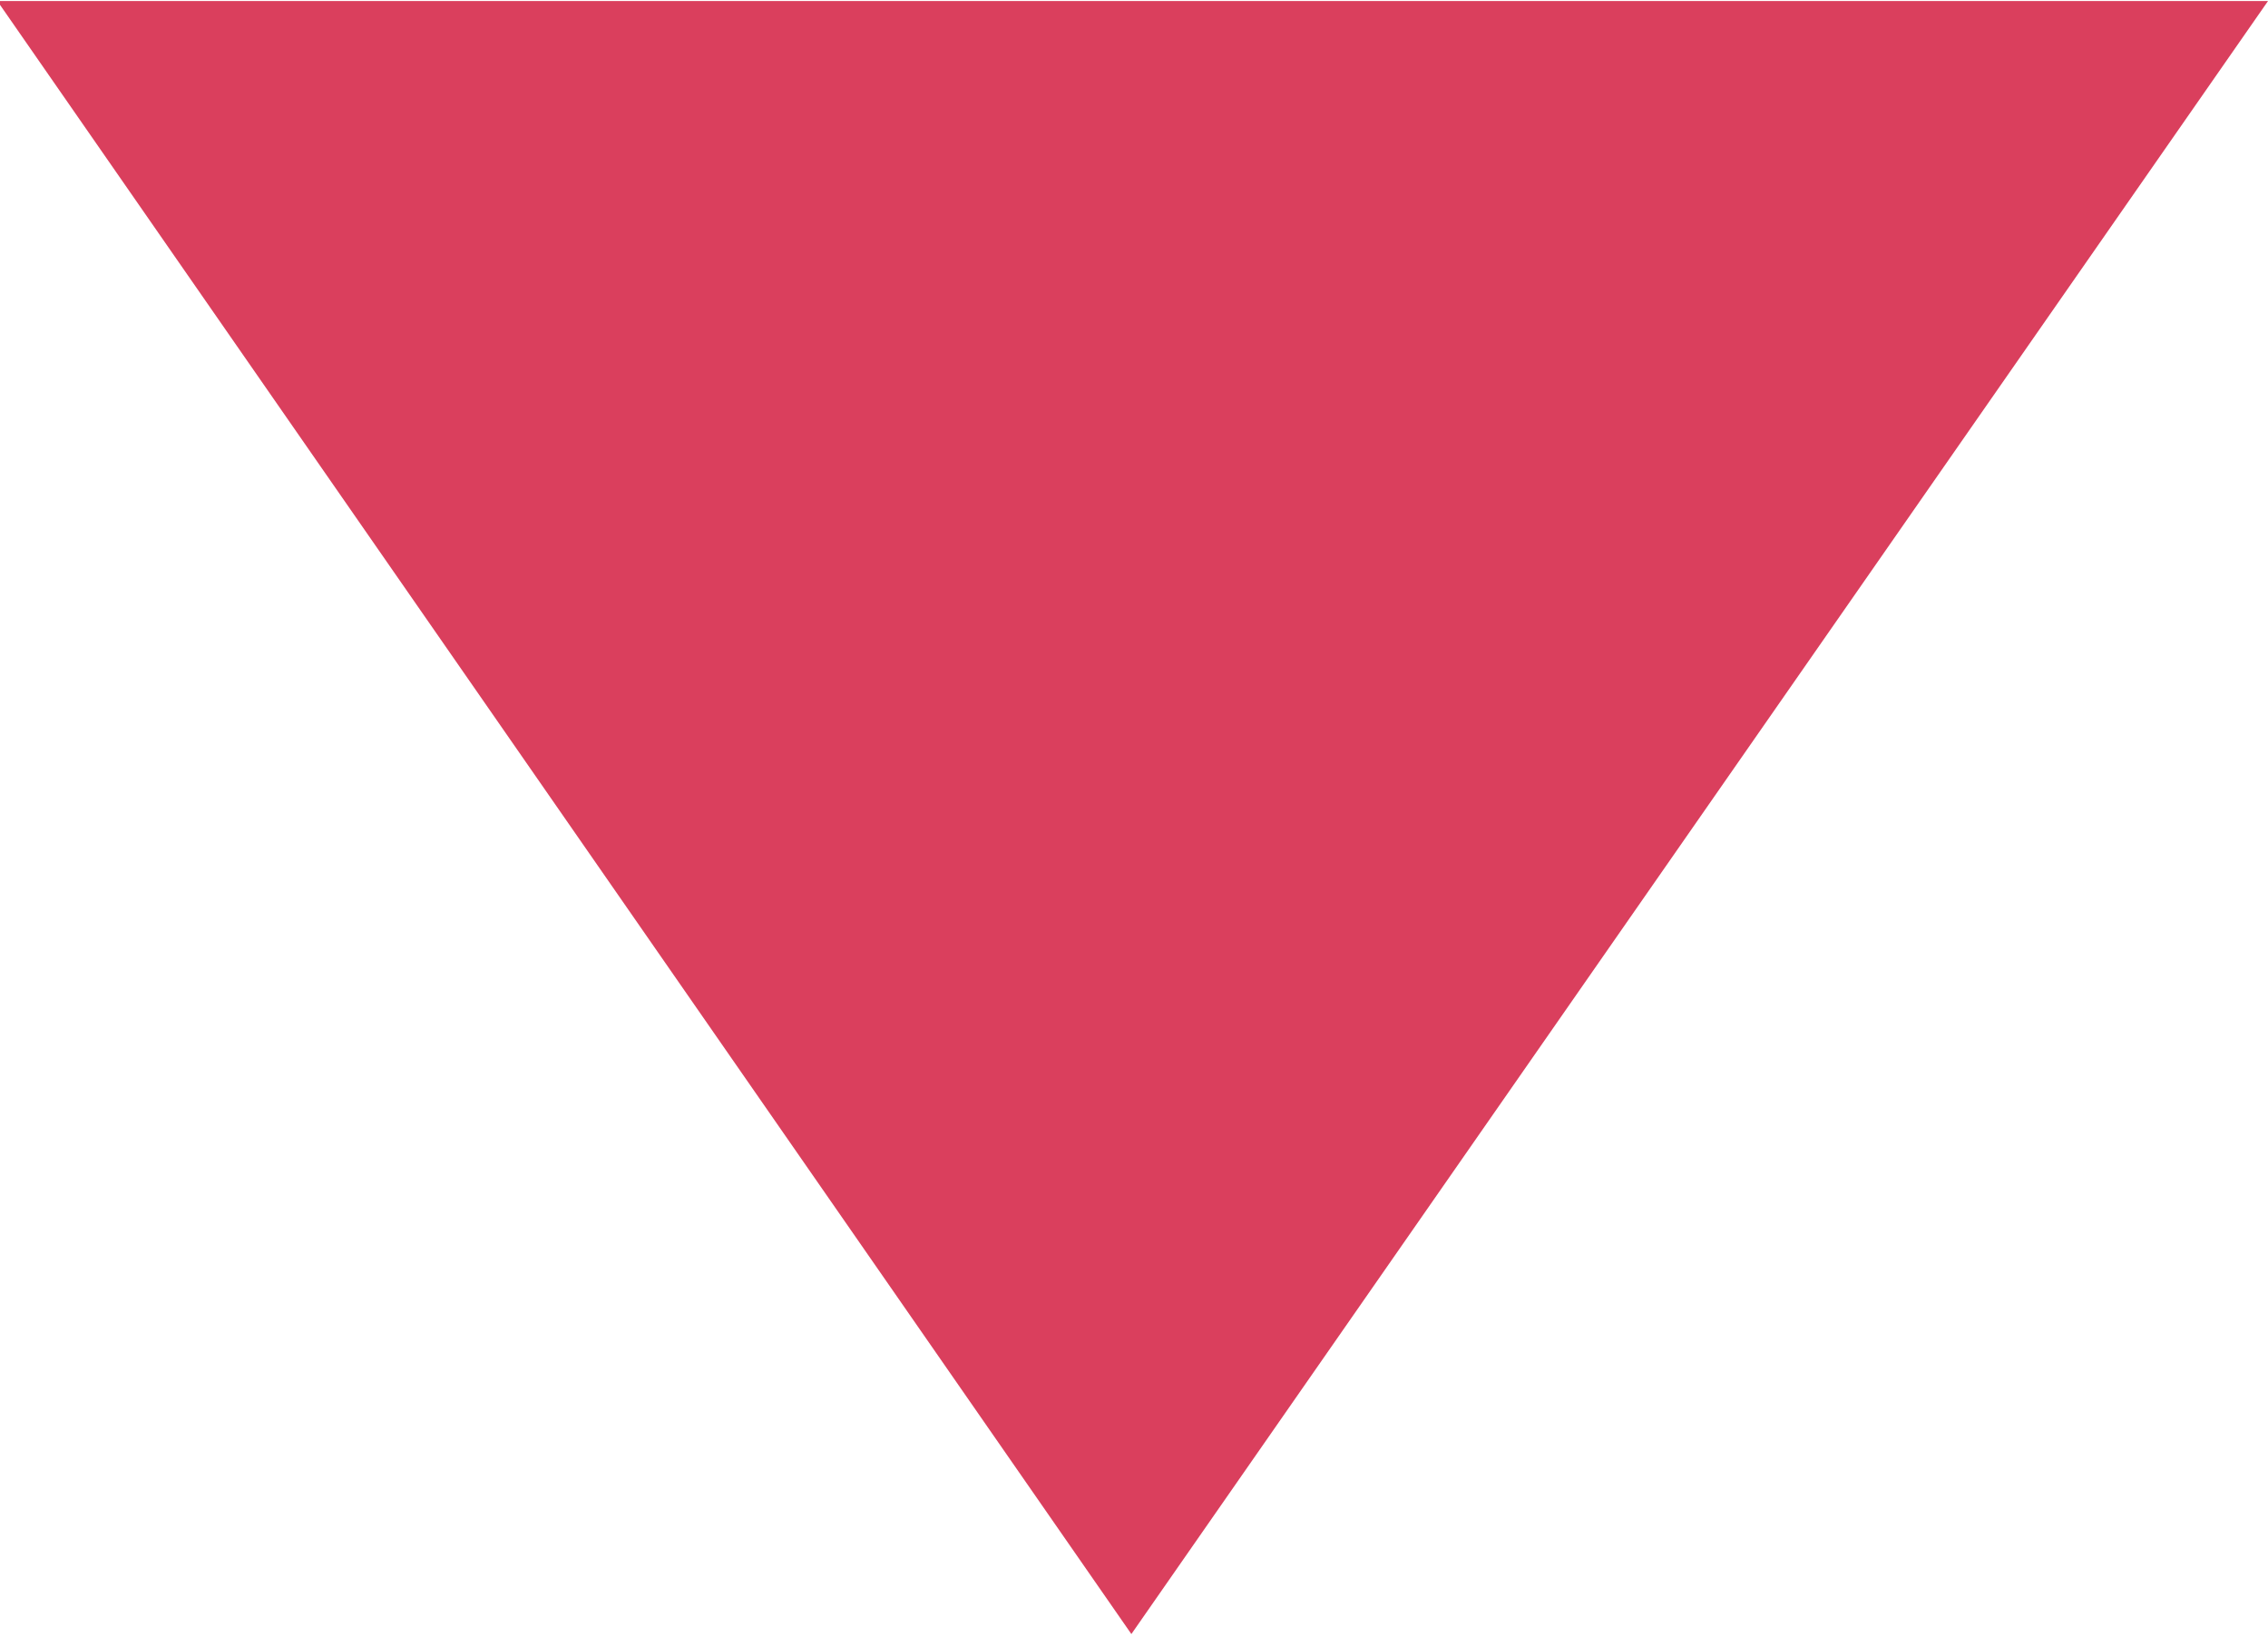 <svg xmlns="http://www.w3.org/2000/svg" width="8.62" height="6.219" viewBox="0 0 8.62 6.219">
  <defs>
    <style>
      .cls-1 {
        fill: #d93655;
        fill-rule: evenodd;
        opacity: 0.95;
        mix-blend-mode: multiply;
      }
    </style>
  </defs>
  <path id="more_options.svg" class="cls-1" d="M1229.46,562.24l-4.31-6.205h8.63Z" transform="translate(-1225.16 -556.031)"/>
</svg>
